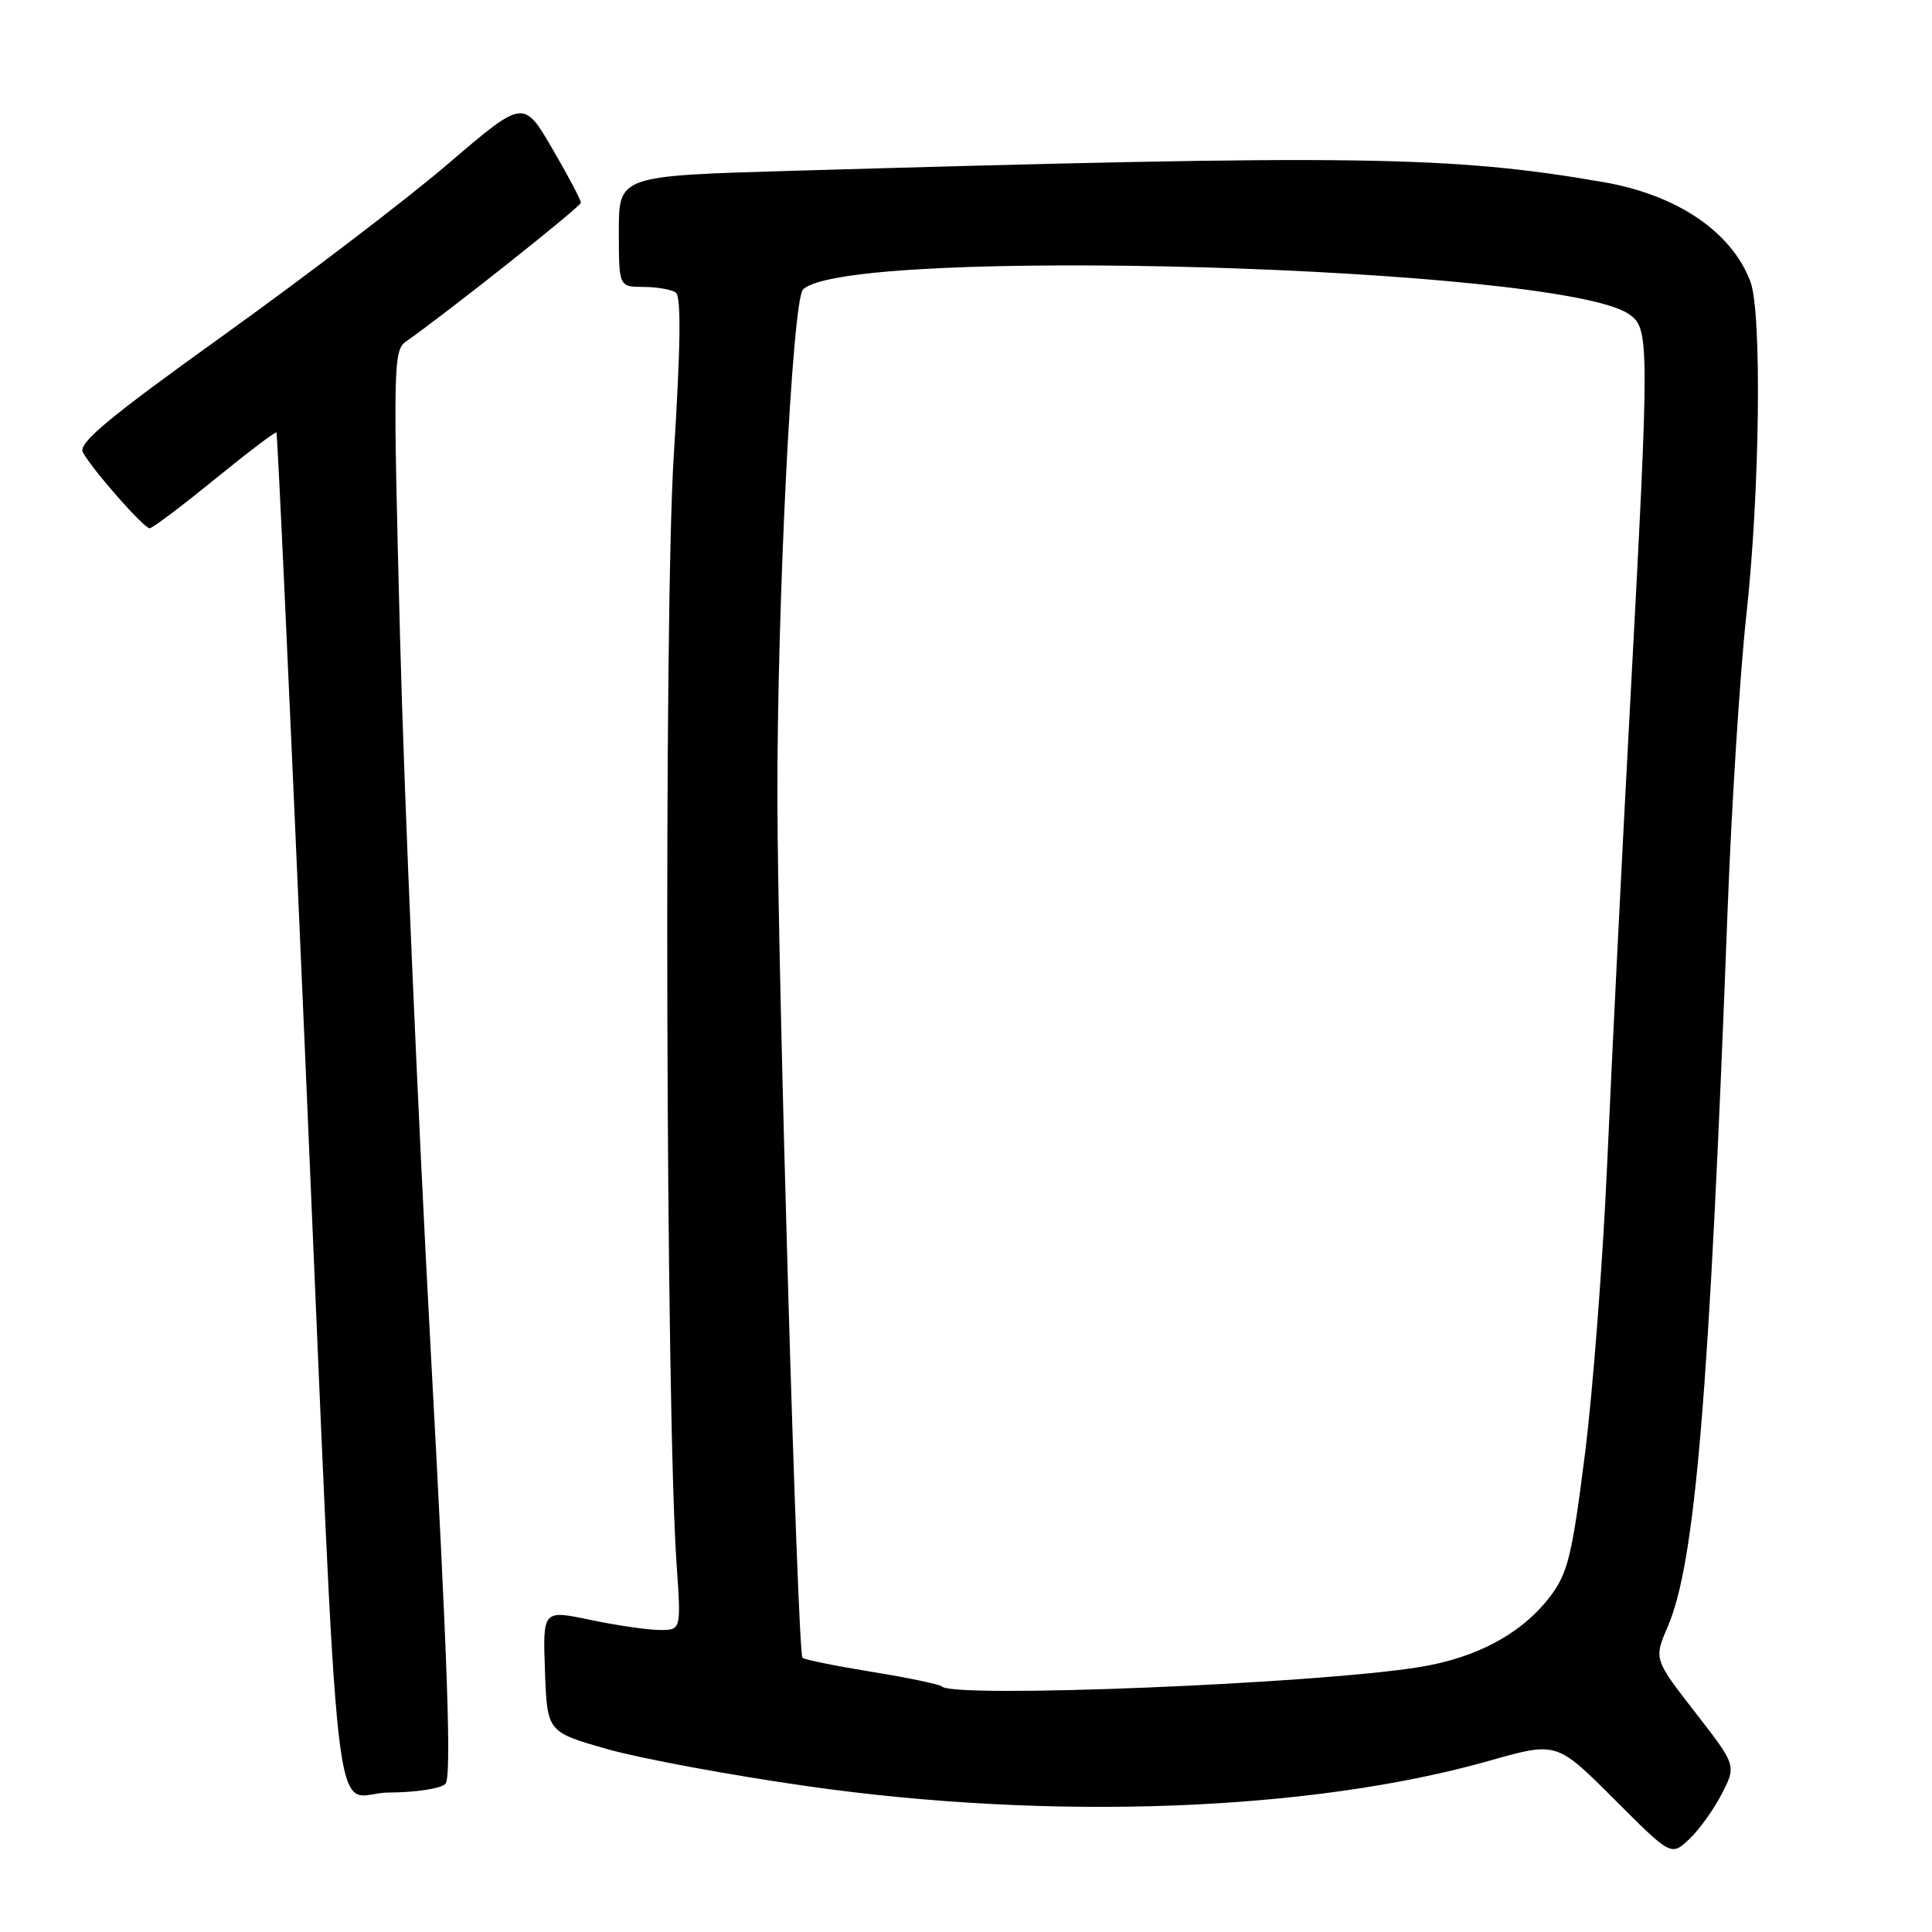 <?xml version="1.0" encoding="UTF-8" standalone="no"?>
<!DOCTYPE svg PUBLIC "-//W3C//DTD SVG 1.1//EN" "http://www.w3.org/Graphics/SVG/1.1/DTD/svg11.dtd" >
<svg xmlns="http://www.w3.org/2000/svg" xmlns:xlink="http://www.w3.org/1999/xlink" version="1.1" viewBox="0 0 256 256">
 <g >
 <path fill="currentColor"
d=" M 228.14 237.71 C 230.08 233.92 230.08 233.92 224.61 226.88 C 219.14 219.84 219.14 219.84 221.00 215.50 C 224.64 207.00 226.48 184.89 228.92 120.50 C 229.44 106.75 230.56 89.20 231.40 81.50 C 233.19 65.25 233.48 41.39 231.94 37.32 C 229.44 30.70 222.22 25.82 212.45 24.13 C 192.26 20.63 179.53 20.46 104.75 22.64 C 82.00 23.30 82.00 23.30 82.00 30.65 C 82.00 38.00 82.00 38.00 85.25 38.02 C 87.04 38.02 88.97 38.36 89.55 38.77 C 90.27 39.28 90.19 45.93 89.27 60.50 C 87.95 81.46 88.22 186.54 89.65 207.25 C 90.26 216.00 90.26 216.00 87.38 215.98 C 85.80 215.97 81.67 215.37 78.21 214.64 C 71.92 213.32 71.92 213.32 72.21 221.41 C 72.50 229.50 72.50 229.50 80.49 231.77 C 84.89 233.02 96.81 235.23 106.99 236.68 C 139.42 241.30 173.71 240.01 197.38 233.30 C 206.26 230.78 206.26 230.78 213.85 238.36 C 221.43 245.95 221.43 245.95 223.81 243.72 C 225.12 242.50 227.07 239.79 228.14 237.71 Z  M 59.02 236.38 C 59.85 235.55 59.33 220.48 57.07 178.88 C 55.38 147.87 53.55 105.40 53.01 84.50 C 52.08 48.85 52.12 46.42 53.76 45.28 C 59.32 41.38 76.94 27.40 76.97 26.86 C 76.98 26.51 75.28 23.28 73.18 19.69 C 69.37 13.16 69.37 13.16 59.43 21.66 C 53.97 26.34 40.64 36.51 29.82 44.28 C 14.22 55.47 10.32 58.72 10.99 59.95 C 12.26 62.27 19.06 70.00 19.83 70.00 C 20.20 69.99 24.07 67.08 28.44 63.52 C 32.81 59.96 36.50 57.16 36.63 57.30 C 36.77 57.43 38.47 94.43 40.42 139.52 C 45.18 249.43 43.83 237.54 51.52 237.52 C 55.03 237.51 58.40 237.00 59.02 236.38 Z  M 124.81 223.47 C 124.52 223.19 120.35 222.31 115.53 221.53 C 110.72 220.75 106.58 219.91 106.33 219.66 C 105.68 219.02 103.06 129.20 103.01 106.00 C 102.96 80.15 104.98 39.83 106.40 38.37 C 112.06 32.55 206.16 35.29 215.72 41.55 C 218.61 43.44 218.61 44.57 215.99 93.50 C 214.89 113.85 213.54 141.07 212.97 154.00 C 212.40 166.93 211.07 184.37 210.00 192.77 C 208.30 206.17 207.74 208.48 205.38 211.57 C 201.64 216.47 195.65 219.69 188.00 220.91 C 174.27 223.12 126.39 225.06 124.81 223.47 Z "/>
</g>
</svg>